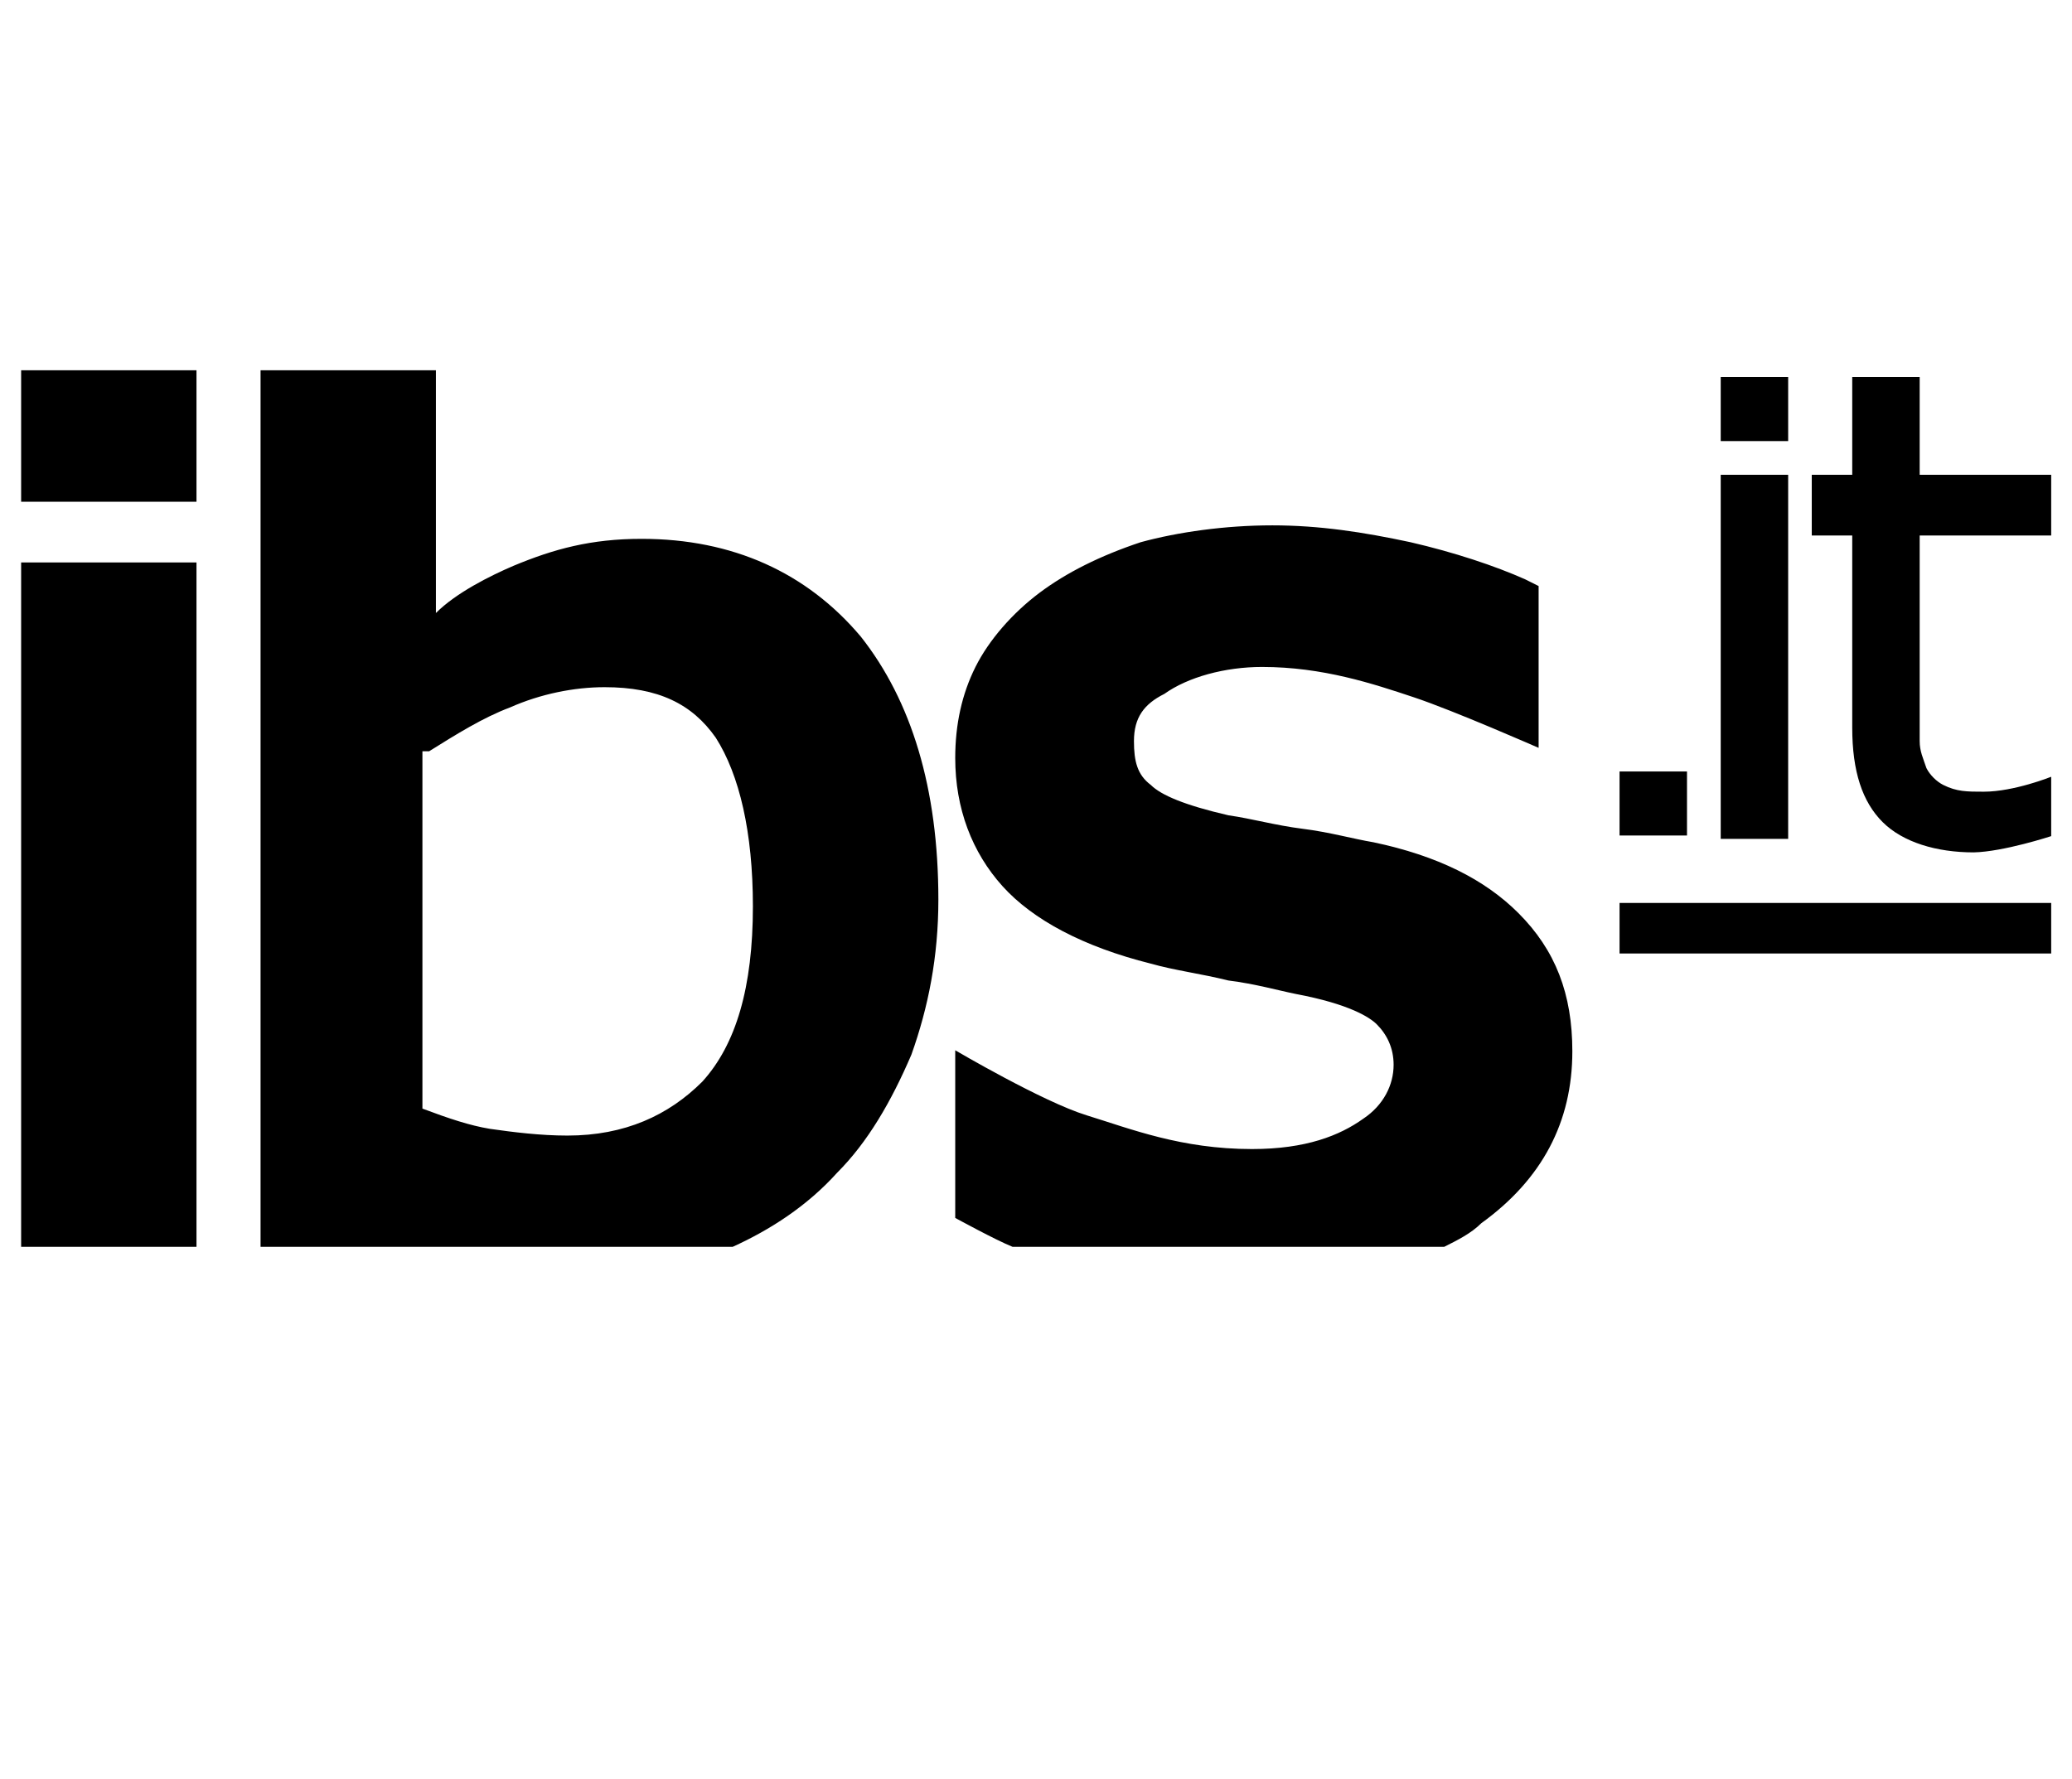 <svg class="ibsit" clip-rule="evenodd" fill-rule="evenodd" stroke-linejoin="round" stroke-miterlimit="2" version="1.1" viewBox="0 0 269 231" xml:space="preserve" xmlns="http://www.w3.org/2000/svg">
    <g transform="matrix(4.378 0 0 4.378 -454.32 -112.59)" clip-rule="evenodd" stroke-linejoin="round" stroke-miterlimit="2">
        <path class="ibs" d="m104.4 36.7v3.9h5.2v-3.9zm7.1 0v26h14c1.1-0.5 2.2-1.2 3.1-2.2 0.9-0.9 1.6-2.1 2.2-3.5 0.5-1.4 0.8-2.9 0.8-4.6 0-3.3-0.8-5.9-2.3-7.8-1.6-1.9-3.8-2.9-6.5-2.9-1.5 0-2.6 0.3-3.8 0.8-0.7 0.3-1.7 0.8-2.3 1.4v-7.2zm30 4.6c-1.4 0-2.8 0.2-3.9 0.5-1.2 0.4-2.2 0.9-3 1.5s-1.5 1.4-1.9 2.2-0.6 1.7-0.6 2.7c0 1.5 0.5 2.8 1.4 3.8s2.4 1.8 4.4 2.3c0.7 0.2 1.5 0.3 2.3 0.5 0.8 0.1 1.5 0.3 2 0.4 1.6 0.3 2.2 0.7 2.4 0.9 0.3 0.3 0.5 0.7 0.5 1.2 0 0.6-0.3 1.2-0.9 1.6-0.7 0.5-1.7 0.9-3.3 0.9-2.1 0-3.6-0.6-4.9-1s-3.9-1.93-3.9-1.93v4.973s1.2 0.657 1.7 0.857h12.8c0.4-0.2 0.8-0.4 1.1-0.7 1.8-1.3 2.7-3 2.7-5.1 0-1.7-0.5-3-1.6-4.1-1-1-2.4-1.7-4.3-2.1-0.6-0.1-1.3-0.3-2.1-0.4s-1.5-0.3-2.2-0.4c-1.3-0.3-2-0.6-2.3-0.9-0.4-0.3-0.5-0.7-0.5-1.3 0-0.7 0.3-1.1 0.9-1.4 0.7-0.5 1.8-0.8 2.9-0.8 1.8 0 3.3 0.5 4.5 0.9s3.7 1.5 3.7 1.5v-4.8l-0.4-0.2c-0.9-0.4-2.1-0.8-3.4-1.1-1.4-0.3-2.7-0.5-4.1-0.5zm-37.1 1.1v20.3h5.2v-20.3zm17.3 3.7c1.6 0 2.6 0.5 3.3 1.5 0.7 1.1 1.1 2.8 1.1 5 0 2.4-0.5 4.1-1.5 5.2-1 1-2.3 1.6-4 1.6-0.8 0-1.6-0.1-2.3-0.2-0.6-0.1-1.2-0.3-2-0.6v-10.6h0.2c0.8-0.5 1.6-1 2.4-1.3 0.9-0.4 1.9-0.6 2.8-0.6z" clip-rule="evenodd" fill-rule="evenodd" stroke-linejoin="round" stroke-miterlimit="2"/>
        <path class="it" d="m154.8 36.9v1.9h2v-1.9zm3.9 0v2.9h-1.2v1.8h1.2v5.7c0 1.3 0.3 2.2 0.9 2.8s1.6 0.9 2.7 0.9c0.884-0.018 2.3-0.482 2.3-0.482v-1.761s-1.1 0.443-2 0.443c-0.5 0-0.8 0-1.2-0.2-0.2-0.1-0.4-0.3-0.5-0.5-0.1-0.3-0.2-0.5-0.2-0.8v-6.1h3.9v-1.8h-3.9v-2.9zm-3.9 2.9v10.8h2v-10.8zm-3 8.8v1.9h2v-1.9zm0 3.9v1.5h12.8v-1.5z" fill-rule="nonzero"/>
    </g>
</svg>
